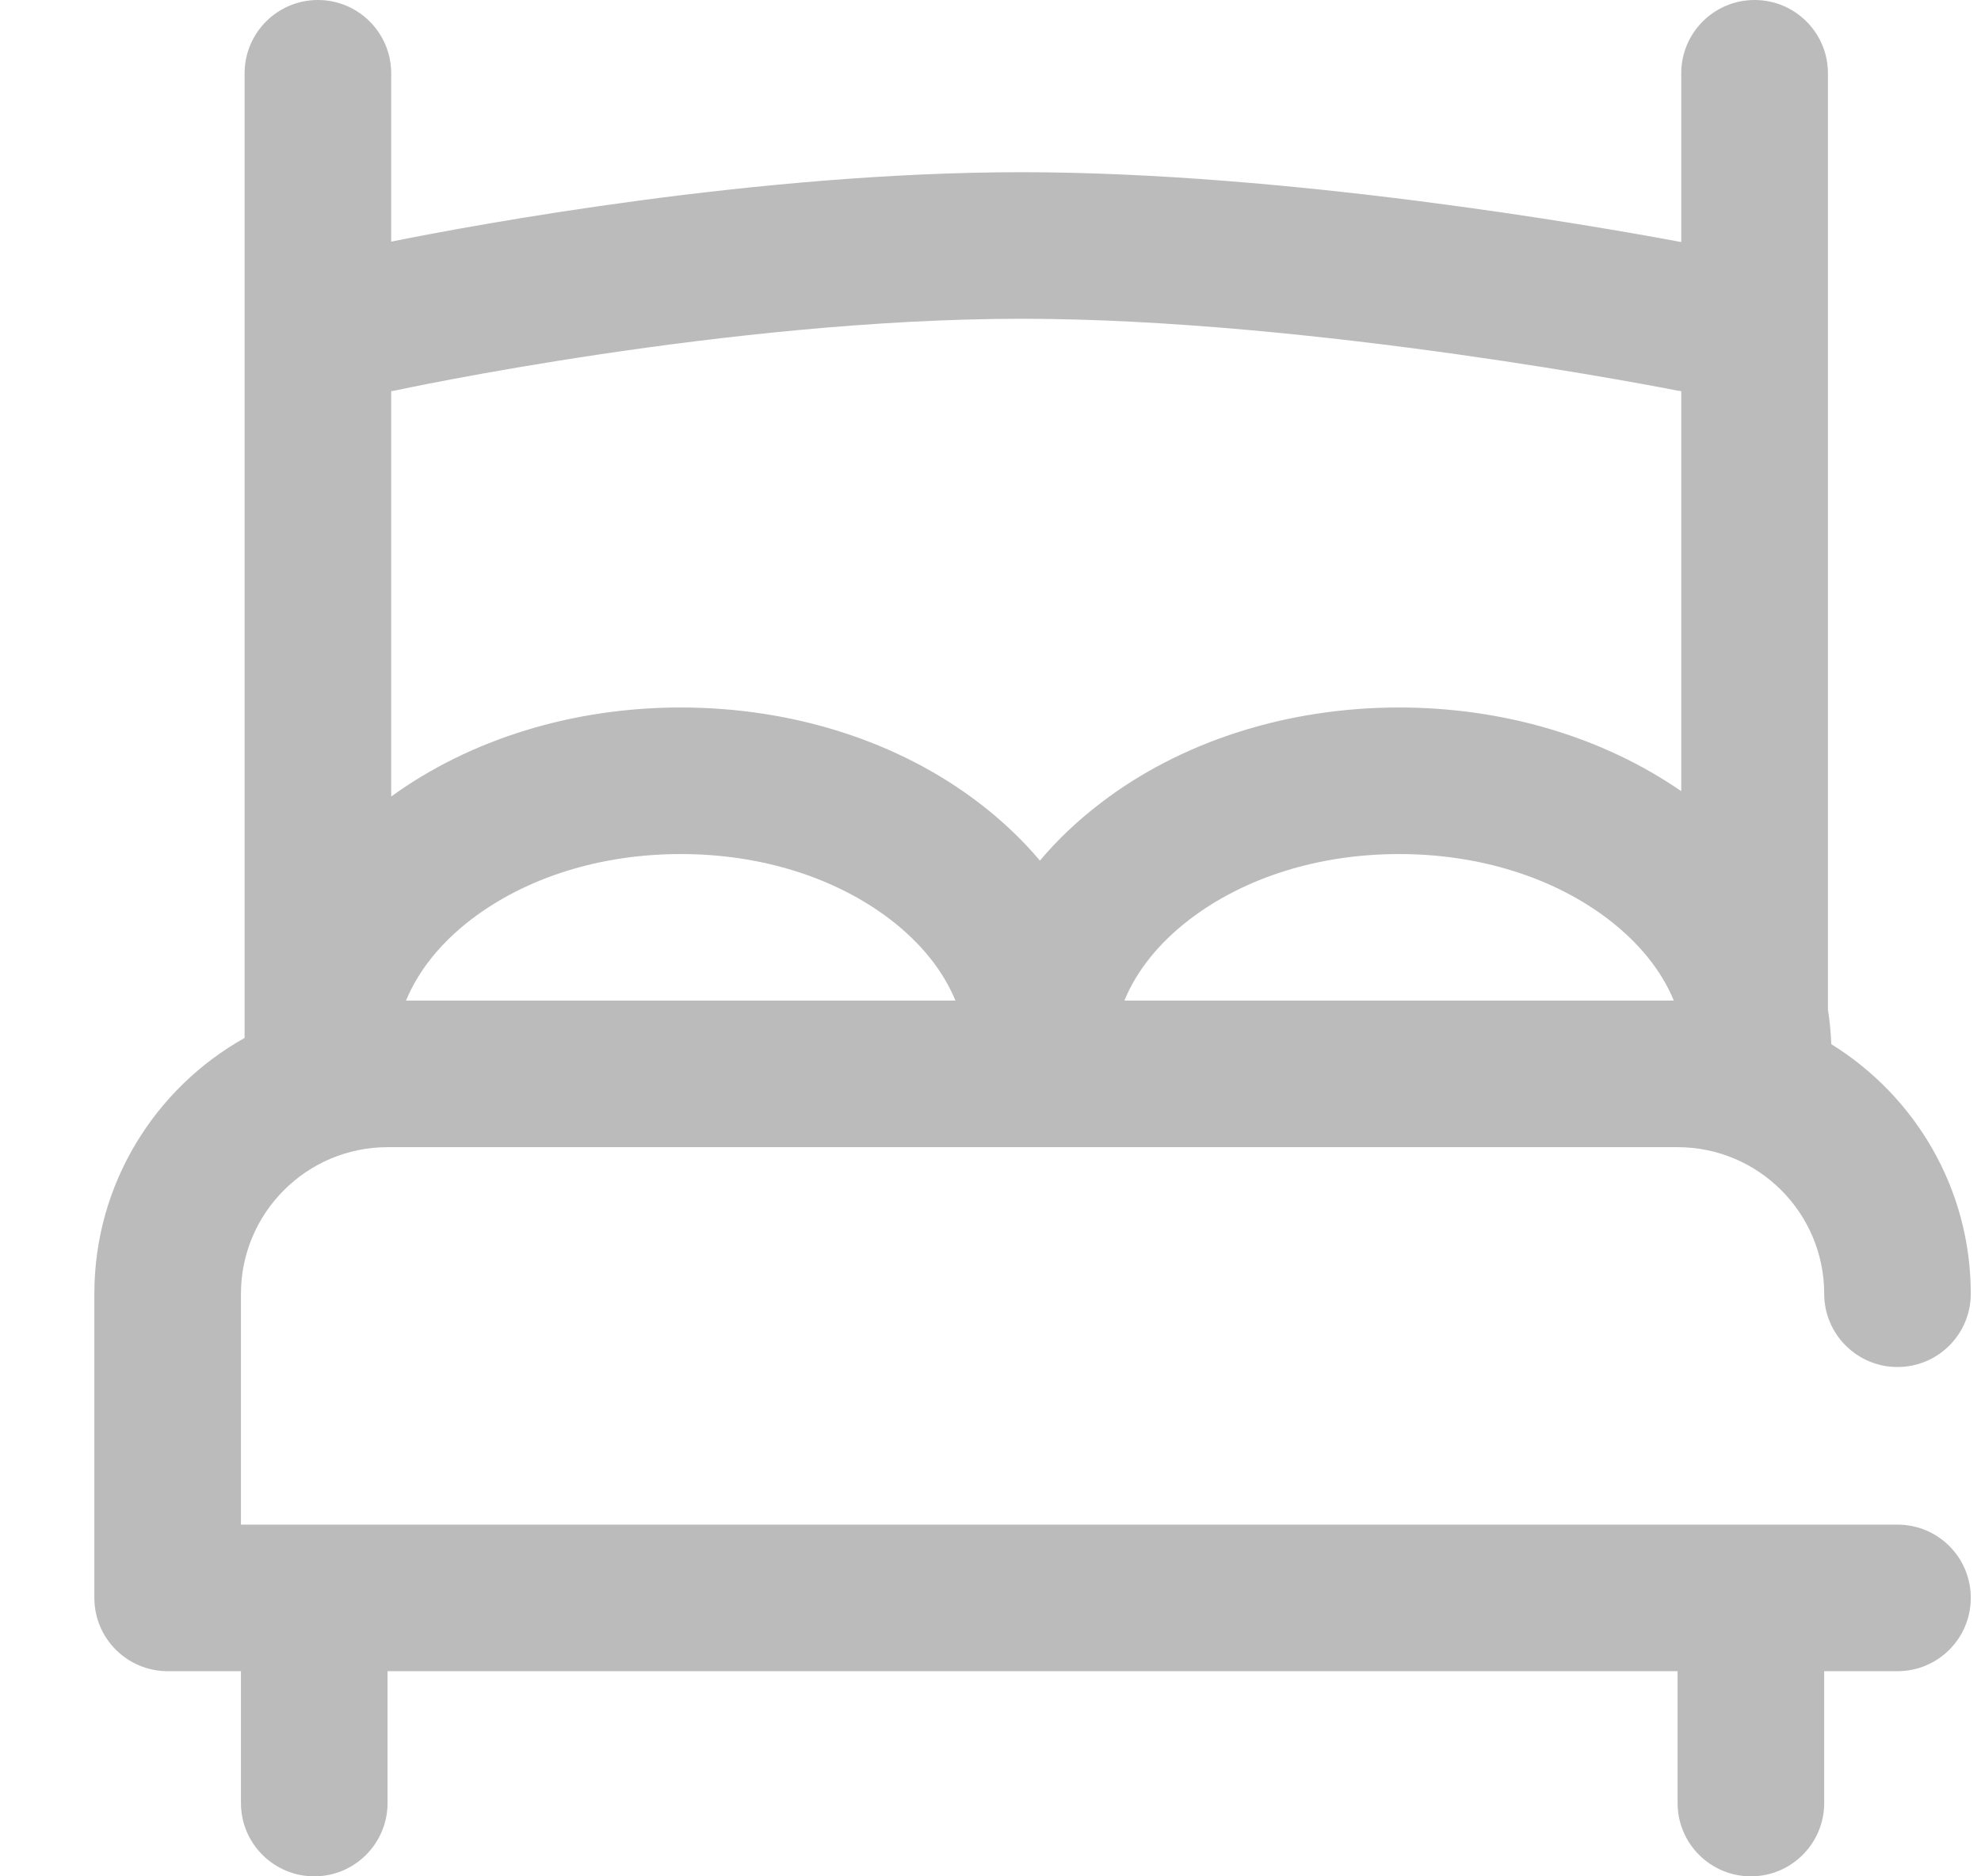 <svg width="19" height="18" viewBox="0 0 19 18" fill="none" xmlns="http://www.w3.org/2000/svg">
<path d="M18.199 14.626H2.311V12.411C2.311 11.636 2.942 11.005 3.717 11.005H16.09C16.866 11.005 17.496 11.636 17.496 12.411C17.496 12.799 17.811 13.114 18.199 13.114C18.588 13.114 18.902 12.799 18.902 12.411C18.902 11.4 18.366 10.513 17.564 10.017C17.56 9.905 17.549 9.794 17.532 9.685V0.703C17.532 0.315 17.217 0 16.828 0C16.44 0 16.125 0.315 16.125 0.703V2.322C15.268 2.162 12.341 1.652 9.798 1.652C7.28 1.652 4.584 2.151 3.752 2.318V0.703C3.752 0.315 3.437 0 3.049 0C2.661 0 2.346 0.315 2.346 0.703V9.957C1.487 10.439 0.905 11.358 0.905 12.411V15.329C0.905 15.717 1.22 16.032 1.608 16.032H2.311V17.297C2.311 17.685 2.626 18 3.014 18C3.402 18 3.717 17.685 3.717 17.297V16.032H16.09V17.297C16.09 17.685 16.405 18 16.793 18C17.181 18 17.496 17.685 17.496 17.297V16.032H18.199C18.588 16.032 18.902 15.717 18.902 15.329C18.902 14.94 18.588 14.626 18.199 14.626ZM3.894 9.599C4.012 9.313 4.224 9.047 4.52 8.82C5.049 8.416 5.762 8.193 6.529 8.193C7.296 8.193 8.009 8.416 8.538 8.82C8.834 9.047 9.046 9.313 9.164 9.599H3.894ZM10.784 9.599C10.901 9.313 11.114 9.047 11.41 8.82C11.939 8.416 12.652 8.193 13.419 8.193C14.185 8.193 14.899 8.416 15.427 8.82C15.723 9.047 15.936 9.313 16.054 9.599H10.784ZM3.752 3.753C3.767 3.751 3.781 3.748 3.796 3.745C3.828 3.738 6.989 3.058 9.798 3.058C12.61 3.058 16.058 3.741 16.093 3.748C16.104 3.75 16.115 3.751 16.125 3.752V7.59C15.374 7.071 14.421 6.787 13.419 6.787C12.345 6.787 11.328 7.112 10.556 7.704C10.335 7.873 10.14 8.058 9.974 8.256C9.807 8.058 9.613 7.873 9.392 7.704C8.62 7.112 7.603 6.787 6.529 6.787C5.494 6.787 4.513 7.09 3.752 7.641V3.753Z" fill="#BBBBBB"/>
</svg>
